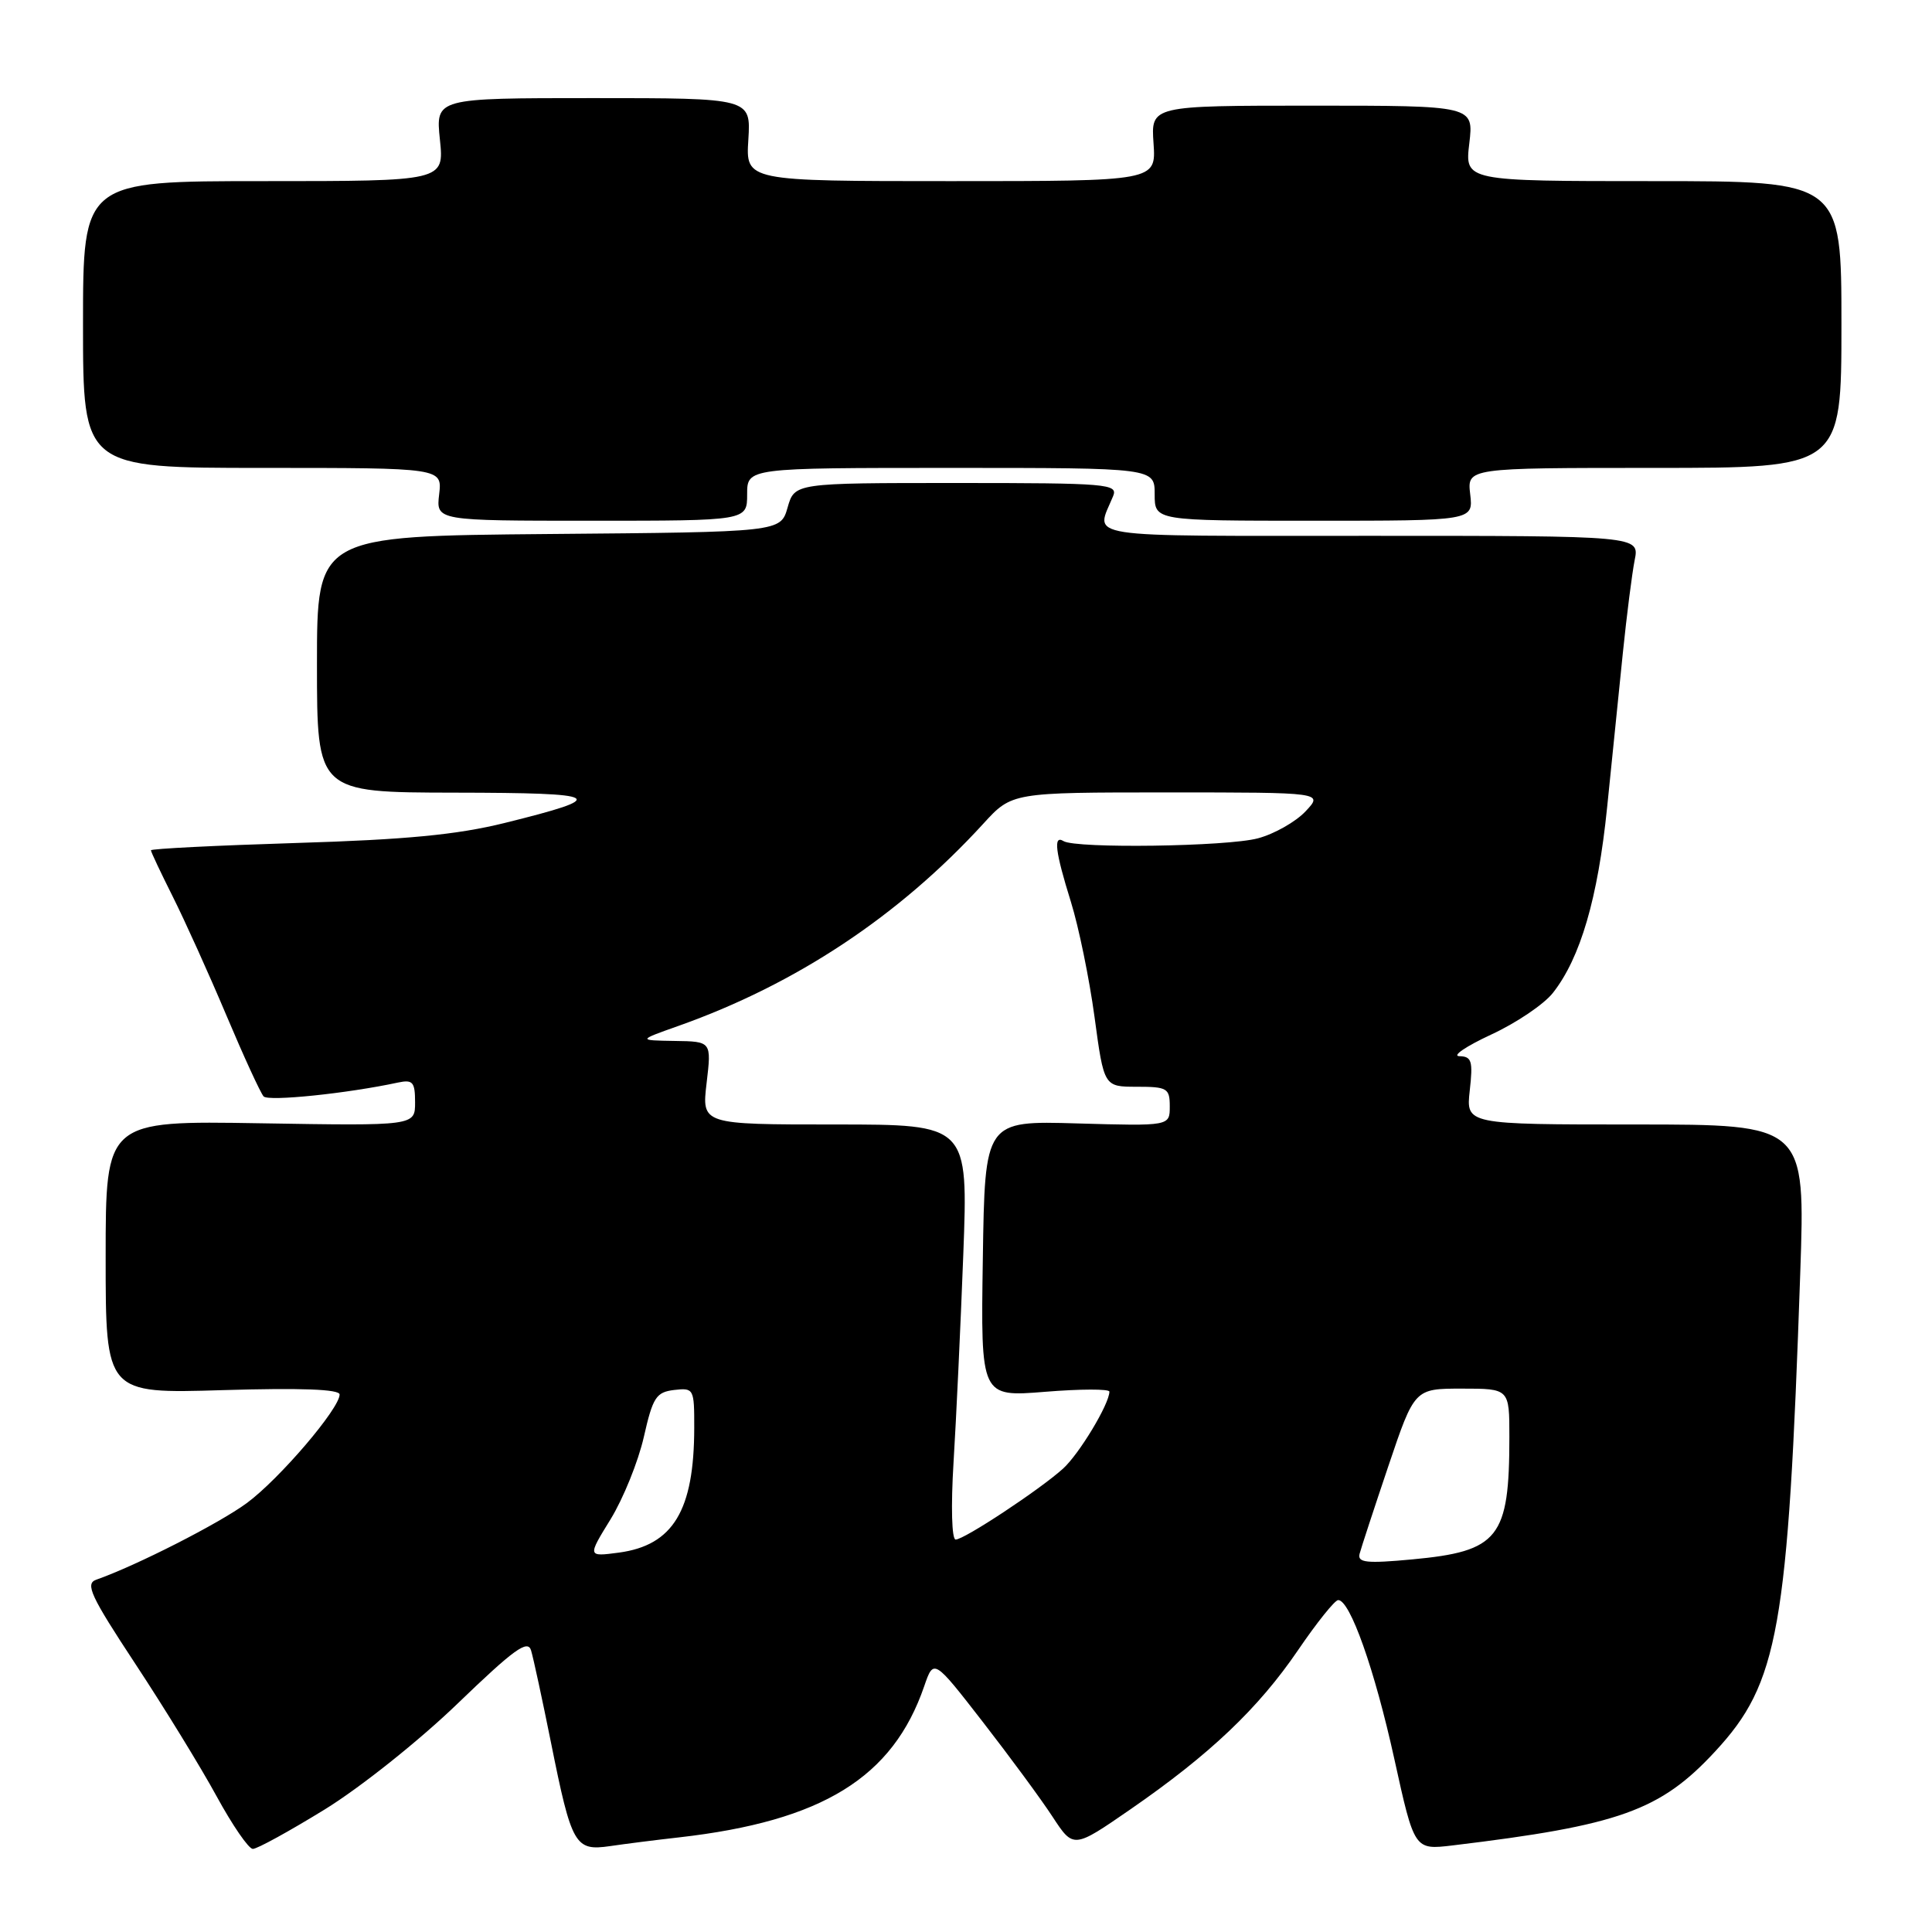 <?xml version="1.0" encoding="UTF-8" standalone="no"?>
<!DOCTYPE svg PUBLIC "-//W3C//DTD SVG 1.1//EN" "http://www.w3.org/Graphics/SVG/1.1/DTD/svg11.dtd" >
<svg xmlns="http://www.w3.org/2000/svg" xmlns:xlink="http://www.w3.org/1999/xlink" version="1.1" viewBox="0 0 256 256">
 <g >
 <path fill="currentColor"
d=" M 43.00 239.78 C 47.73 236.87 55.56 230.63 60.66 225.71 C 68.11 218.53 69.93 217.21 70.37 218.69 C 70.67 219.68 71.86 225.19 73.01 230.91 C 75.75 244.54 76.18 245.29 80.83 244.62 C 82.85 244.32 86.97 243.80 90.00 243.46 C 108.96 241.30 118.30 235.54 122.46 223.44 C 123.72 219.78 123.72 219.78 130.21 228.14 C 133.78 232.74 137.95 238.40 139.47 240.73 C 142.24 244.96 142.24 244.96 149.81 239.73 C 160.32 232.47 166.74 226.37 172.00 218.65 C 174.47 215.02 176.86 212.04 177.31 212.02 C 178.88 211.98 182.15 221.22 184.76 233.09 C 187.41 245.13 187.41 245.13 192.46 244.53 C 214.57 241.87 220.00 239.93 227.27 232.07 C 235.67 223.00 236.92 215.99 238.54 168.75 C 239.22 149.00 239.22 149.00 216.73 149.00 C 194.25 149.00 194.25 149.00 194.75 144.50 C 195.19 140.59 195.01 139.99 193.38 139.95 C 192.35 139.93 194.23 138.65 197.56 137.10 C 200.90 135.56 204.59 133.07 205.77 131.56 C 209.41 126.94 211.73 119.01 212.95 107.00 C 213.60 100.67 214.54 91.44 215.04 86.48 C 215.55 81.52 216.25 76.01 216.60 74.23 C 217.25 71.00 217.25 71.00 181.51 71.00 C 142.46 71.00 145.16 71.42 147.49 65.75 C 148.17 64.12 146.80 64.00 126.75 64.00 C 105.29 64.00 105.29 64.00 104.36 67.25 C 103.43 70.50 103.43 70.50 72.71 70.76 C 42.00 71.03 42.00 71.03 42.00 88.01 C 42.00 105.00 42.00 105.00 60.25 105.03 C 80.07 105.06 80.91 105.57 66.86 109.05 C 60.55 110.61 53.78 111.26 39.25 111.70 C 28.66 112.03 20.00 112.46 20.00 112.67 C 20.00 112.88 21.30 115.63 22.88 118.78 C 24.46 121.93 27.66 129.00 29.98 134.50 C 32.30 140.00 34.53 144.85 34.93 145.28 C 35.57 145.97 46.03 144.89 52.75 143.44 C 54.70 143.03 55.00 143.37 55.00 146.07 C 55.00 149.18 55.00 149.18 34.50 148.84 C 14.00 148.50 14.00 148.50 14.00 166.59 C 14.00 184.67 14.00 184.67 29.50 184.20 C 39.90 183.89 45.00 184.08 45.00 184.78 C 45.00 186.64 37.03 195.97 32.71 199.16 C 29.05 201.86 18.05 207.46 12.75 209.32 C 11.25 209.85 12.01 211.48 17.96 220.51 C 21.79 226.32 26.63 234.21 28.71 238.03 C 30.80 241.86 32.95 244.99 33.50 244.99 C 34.06 245.00 38.33 242.65 43.00 239.78 Z  M 99.00 65.50 C 99.00 62.00 99.00 62.00 126.00 62.00 C 153.00 62.00 153.00 62.00 153.00 65.50 C 153.00 69.00 153.00 69.00 174.11 69.00 C 195.22 69.00 195.22 69.00 194.81 65.50 C 194.40 62.00 194.40 62.00 219.20 62.00 C 244.00 62.00 244.00 62.00 244.00 43.00 C 244.00 24.00 244.00 24.00 219.05 24.00 C 194.09 24.00 194.09 24.00 194.69 19.00 C 195.28 14.00 195.28 14.00 173.89 14.00 C 152.50 14.00 152.50 14.00 152.85 19.00 C 153.19 24.00 153.19 24.00 126.00 24.00 C 98.81 24.00 98.81 24.00 99.16 18.50 C 99.50 13.00 99.50 13.00 78.61 13.00 C 57.72 13.00 57.72 13.00 58.29 18.50 C 58.86 24.00 58.86 24.00 34.93 24.00 C 11.00 24.00 11.00 24.00 11.00 43.00 C 11.00 62.00 11.00 62.00 34.80 62.00 C 58.60 62.00 58.60 62.00 58.19 65.50 C 57.78 69.00 57.78 69.00 78.39 69.00 C 99.00 69.00 99.00 69.00 99.00 65.50 Z  M 180.15 205.90 C 180.35 205.13 182.07 199.89 183.97 194.25 C 187.43 184.00 187.43 184.00 193.71 184.00 C 200.00 184.00 200.00 184.00 200.00 190.38 C 200.00 203.81 198.61 205.56 187.11 206.63 C 181.09 207.19 179.86 207.06 180.15 205.90 Z  M 80.91 201.30 C 82.59 198.56 84.57 193.66 85.31 190.41 C 86.50 185.15 86.94 184.47 89.32 184.18 C 91.93 183.88 92.00 184.01 91.99 189.18 C 91.98 200.15 89.20 204.76 82.00 205.73 C 77.84 206.28 77.84 206.28 80.91 201.30 Z  M 126.35 193.75 C 126.70 188.11 127.28 175.74 127.64 166.25 C 128.29 149.00 128.29 149.00 110.64 149.00 C 92.98 149.00 92.98 149.00 93.63 143.50 C 94.28 138.00 94.28 138.00 89.39 137.93 C 84.50 137.85 84.50 137.85 89.92 135.93 C 105.50 130.40 119.11 121.37 130.29 109.15 C 134.08 105.00 134.08 105.00 154.71 105.00 C 175.35 105.00 175.35 105.00 172.99 107.51 C 171.69 108.89 168.86 110.50 166.69 111.08 C 162.63 112.18 142.55 112.46 140.92 111.45 C 139.55 110.60 139.82 112.83 141.90 119.50 C 142.93 122.80 144.34 129.66 145.03 134.75 C 146.28 144.00 146.28 144.00 150.64 144.00 C 154.67 144.00 155.00 144.20 155.00 146.61 C 155.00 149.21 155.00 149.21 142.75 148.86 C 130.50 148.50 130.50 148.50 130.23 166.80 C 129.95 185.11 129.95 185.11 138.48 184.42 C 143.16 184.04 147.00 184.03 147.00 184.40 C 147.00 186.03 142.99 192.68 140.85 194.61 C 137.73 197.42 127.76 204.00 126.63 204.00 C 126.11 204.00 125.99 199.62 126.35 193.75 Z "/>
</g>
</svg>